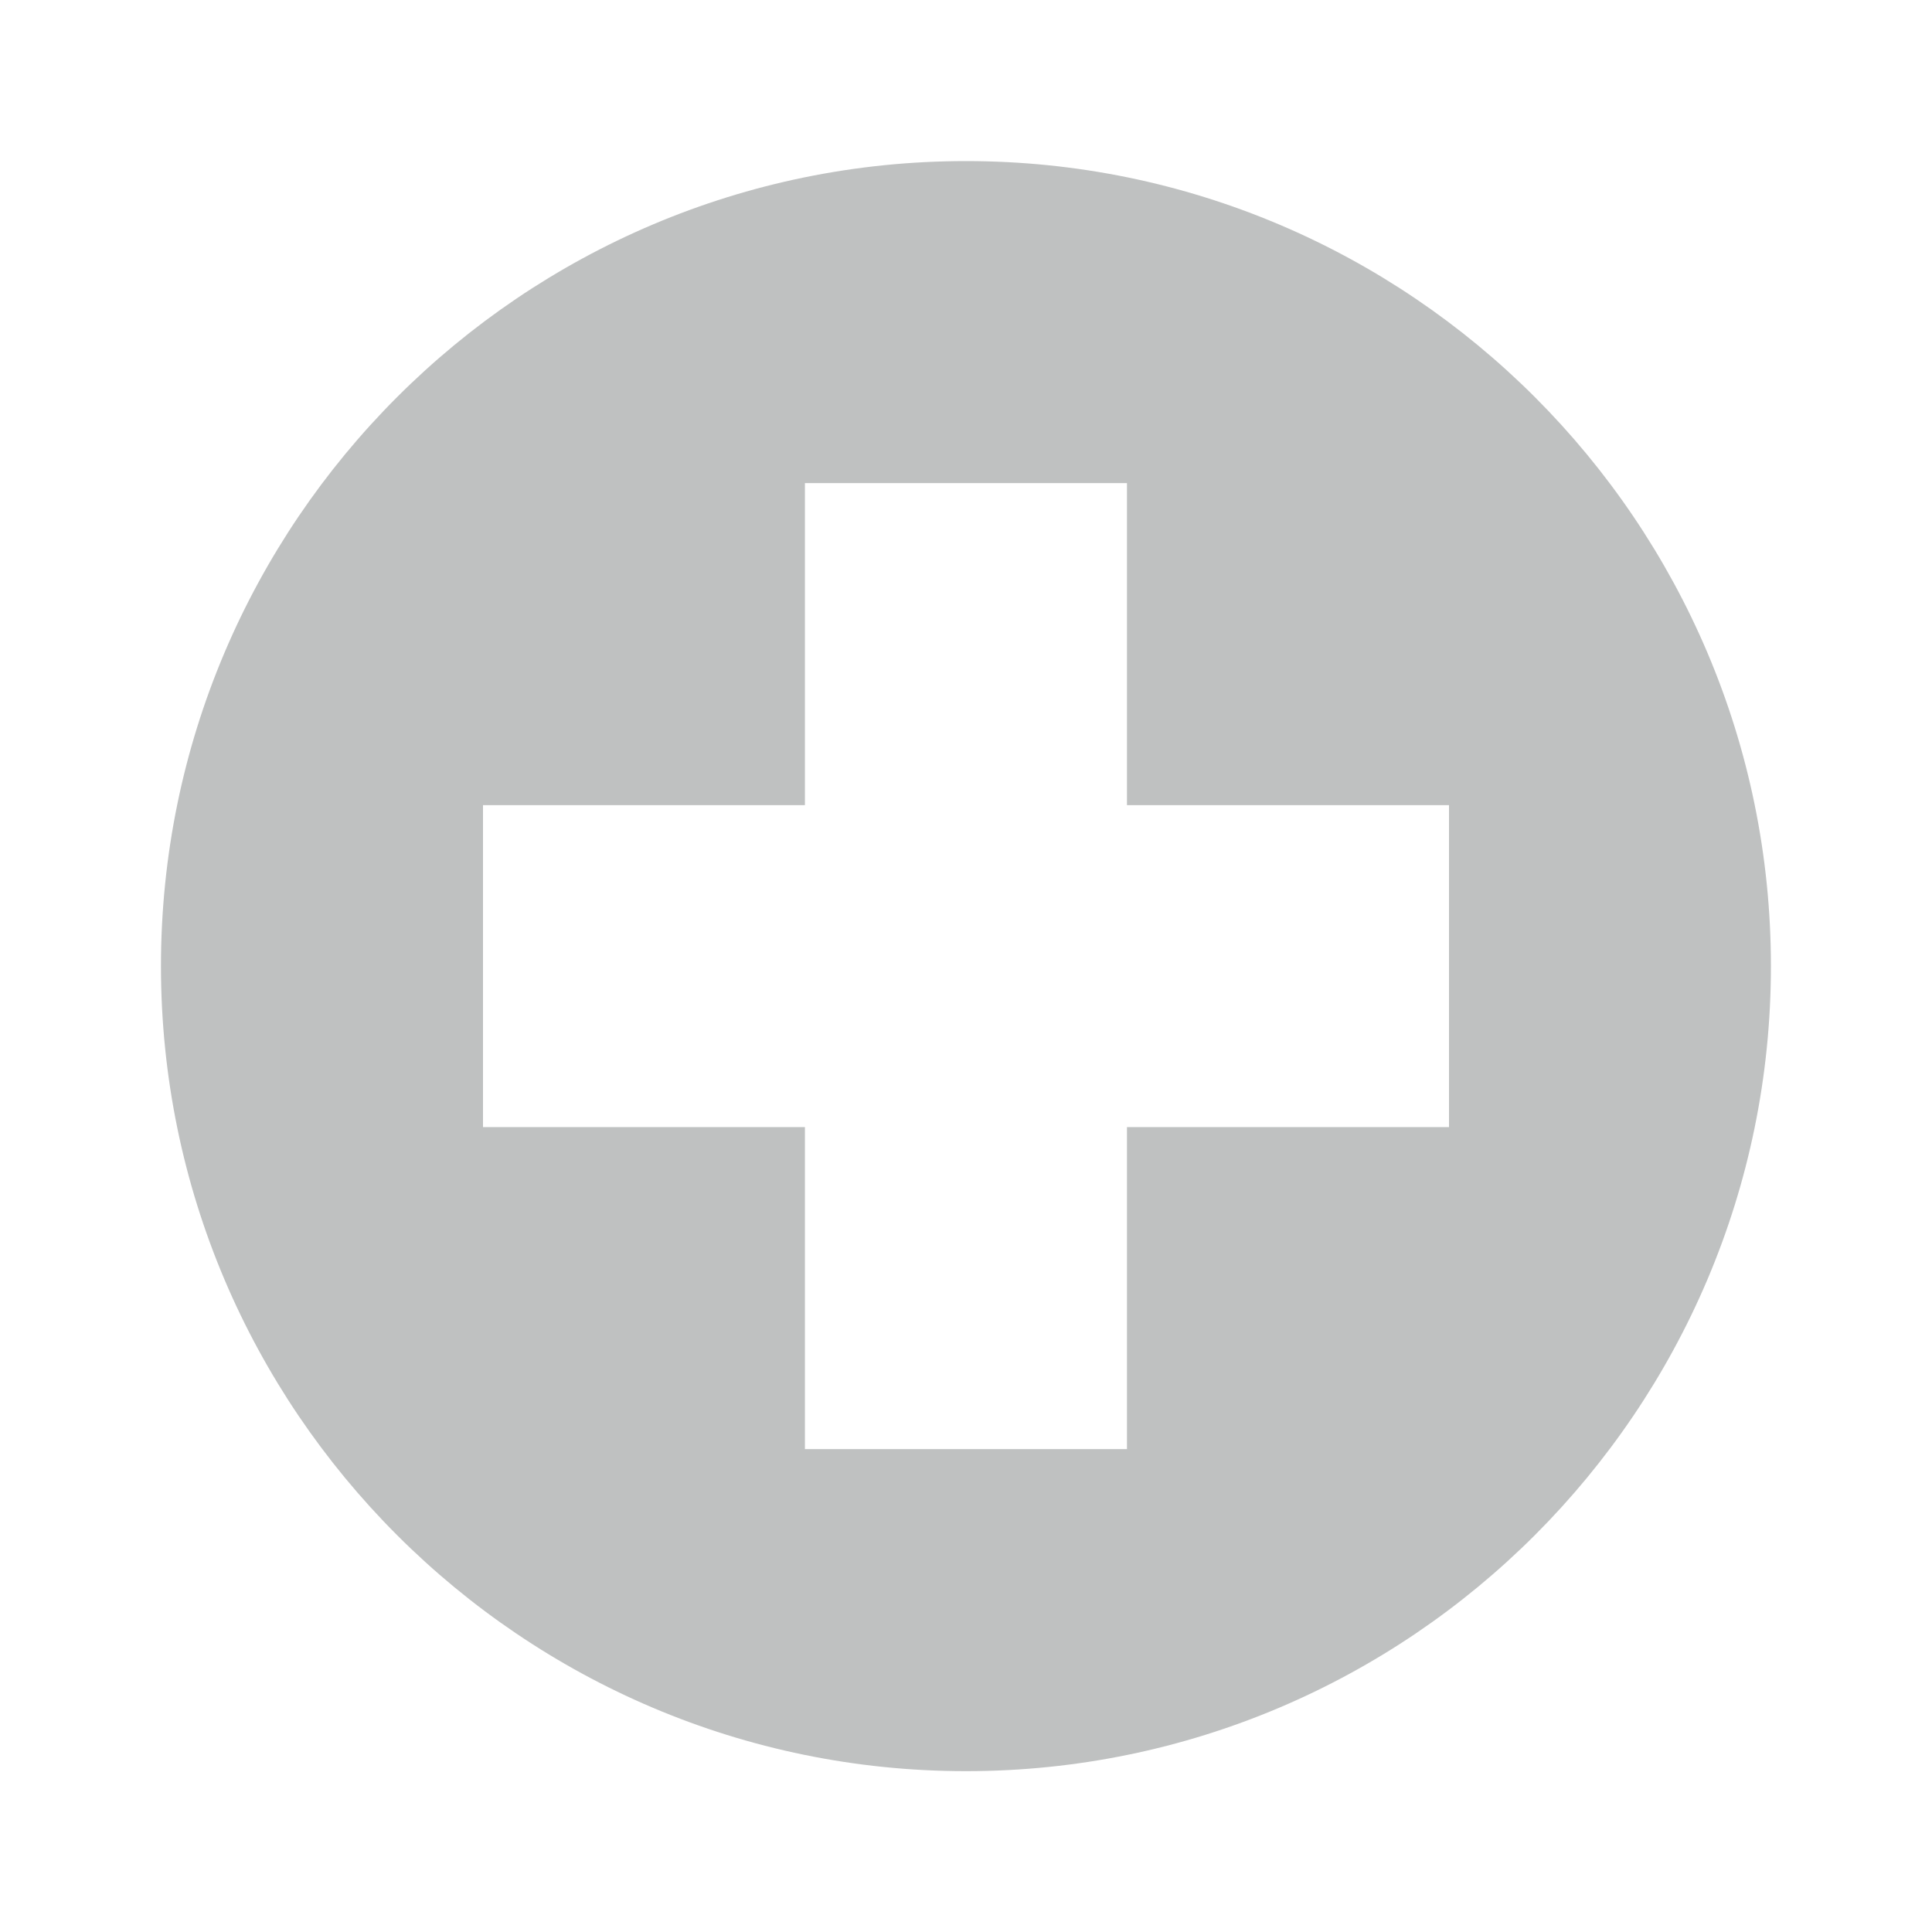 <?xml version="1.0" encoding="UTF-8"?>
<svg width="16px" height="16px" viewBox="0 0 16 16" version="1.1" xmlns="http://www.w3.org/2000/svg" xmlns:xlink="http://www.w3.org/1999/xlink">
    <title>89147A50-4FA1-4E57-93E8-266139F70456</title>
    <g id="aimedis" stroke="none" stroke-width="1" fill="none" fill-rule="evenodd">
        <g id="UI---Patient---Trackers-&amp;-Self-Data-(Connect)" transform="translate(-331, -346)">
            <g id="Group-12-Copy-9" transform="translate(260, 258)">
                <g id="add" transform="translate(71, 88)">
                    <g id="Frame_-_24px">
                        <rect id="Rectangle" x="0" y="0.001" width="16" height="16"></rect>
                    </g>
                    <g id="Filled_Icons" transform="translate(1.333, 1.333)" fill="#BFC1C1" fill-rule="nonzero">
                        <path d="M6.667,0.001 C2.991,0.001 0,2.992 0,6.668 C0,10.344 2.991,13.335 6.667,13.335 C10.343,13.335 13.333,10.344 13.333,6.668 C13.333,2.992 10.343,0.001 6.667,0.001 Z M10.667,8.001 L8,8.001 L8,10.668 L5.333,10.668 L5.333,8.001 L2.667,8.001 L2.667,5.335 L5.333,5.335 L5.333,2.668 L8,2.668 L8,5.335 L10.667,5.335 L10.667,8.001 Z" id="Shape"></path>
                    </g>
                </g>
            </g>
        </g>
    </g>
</svg>